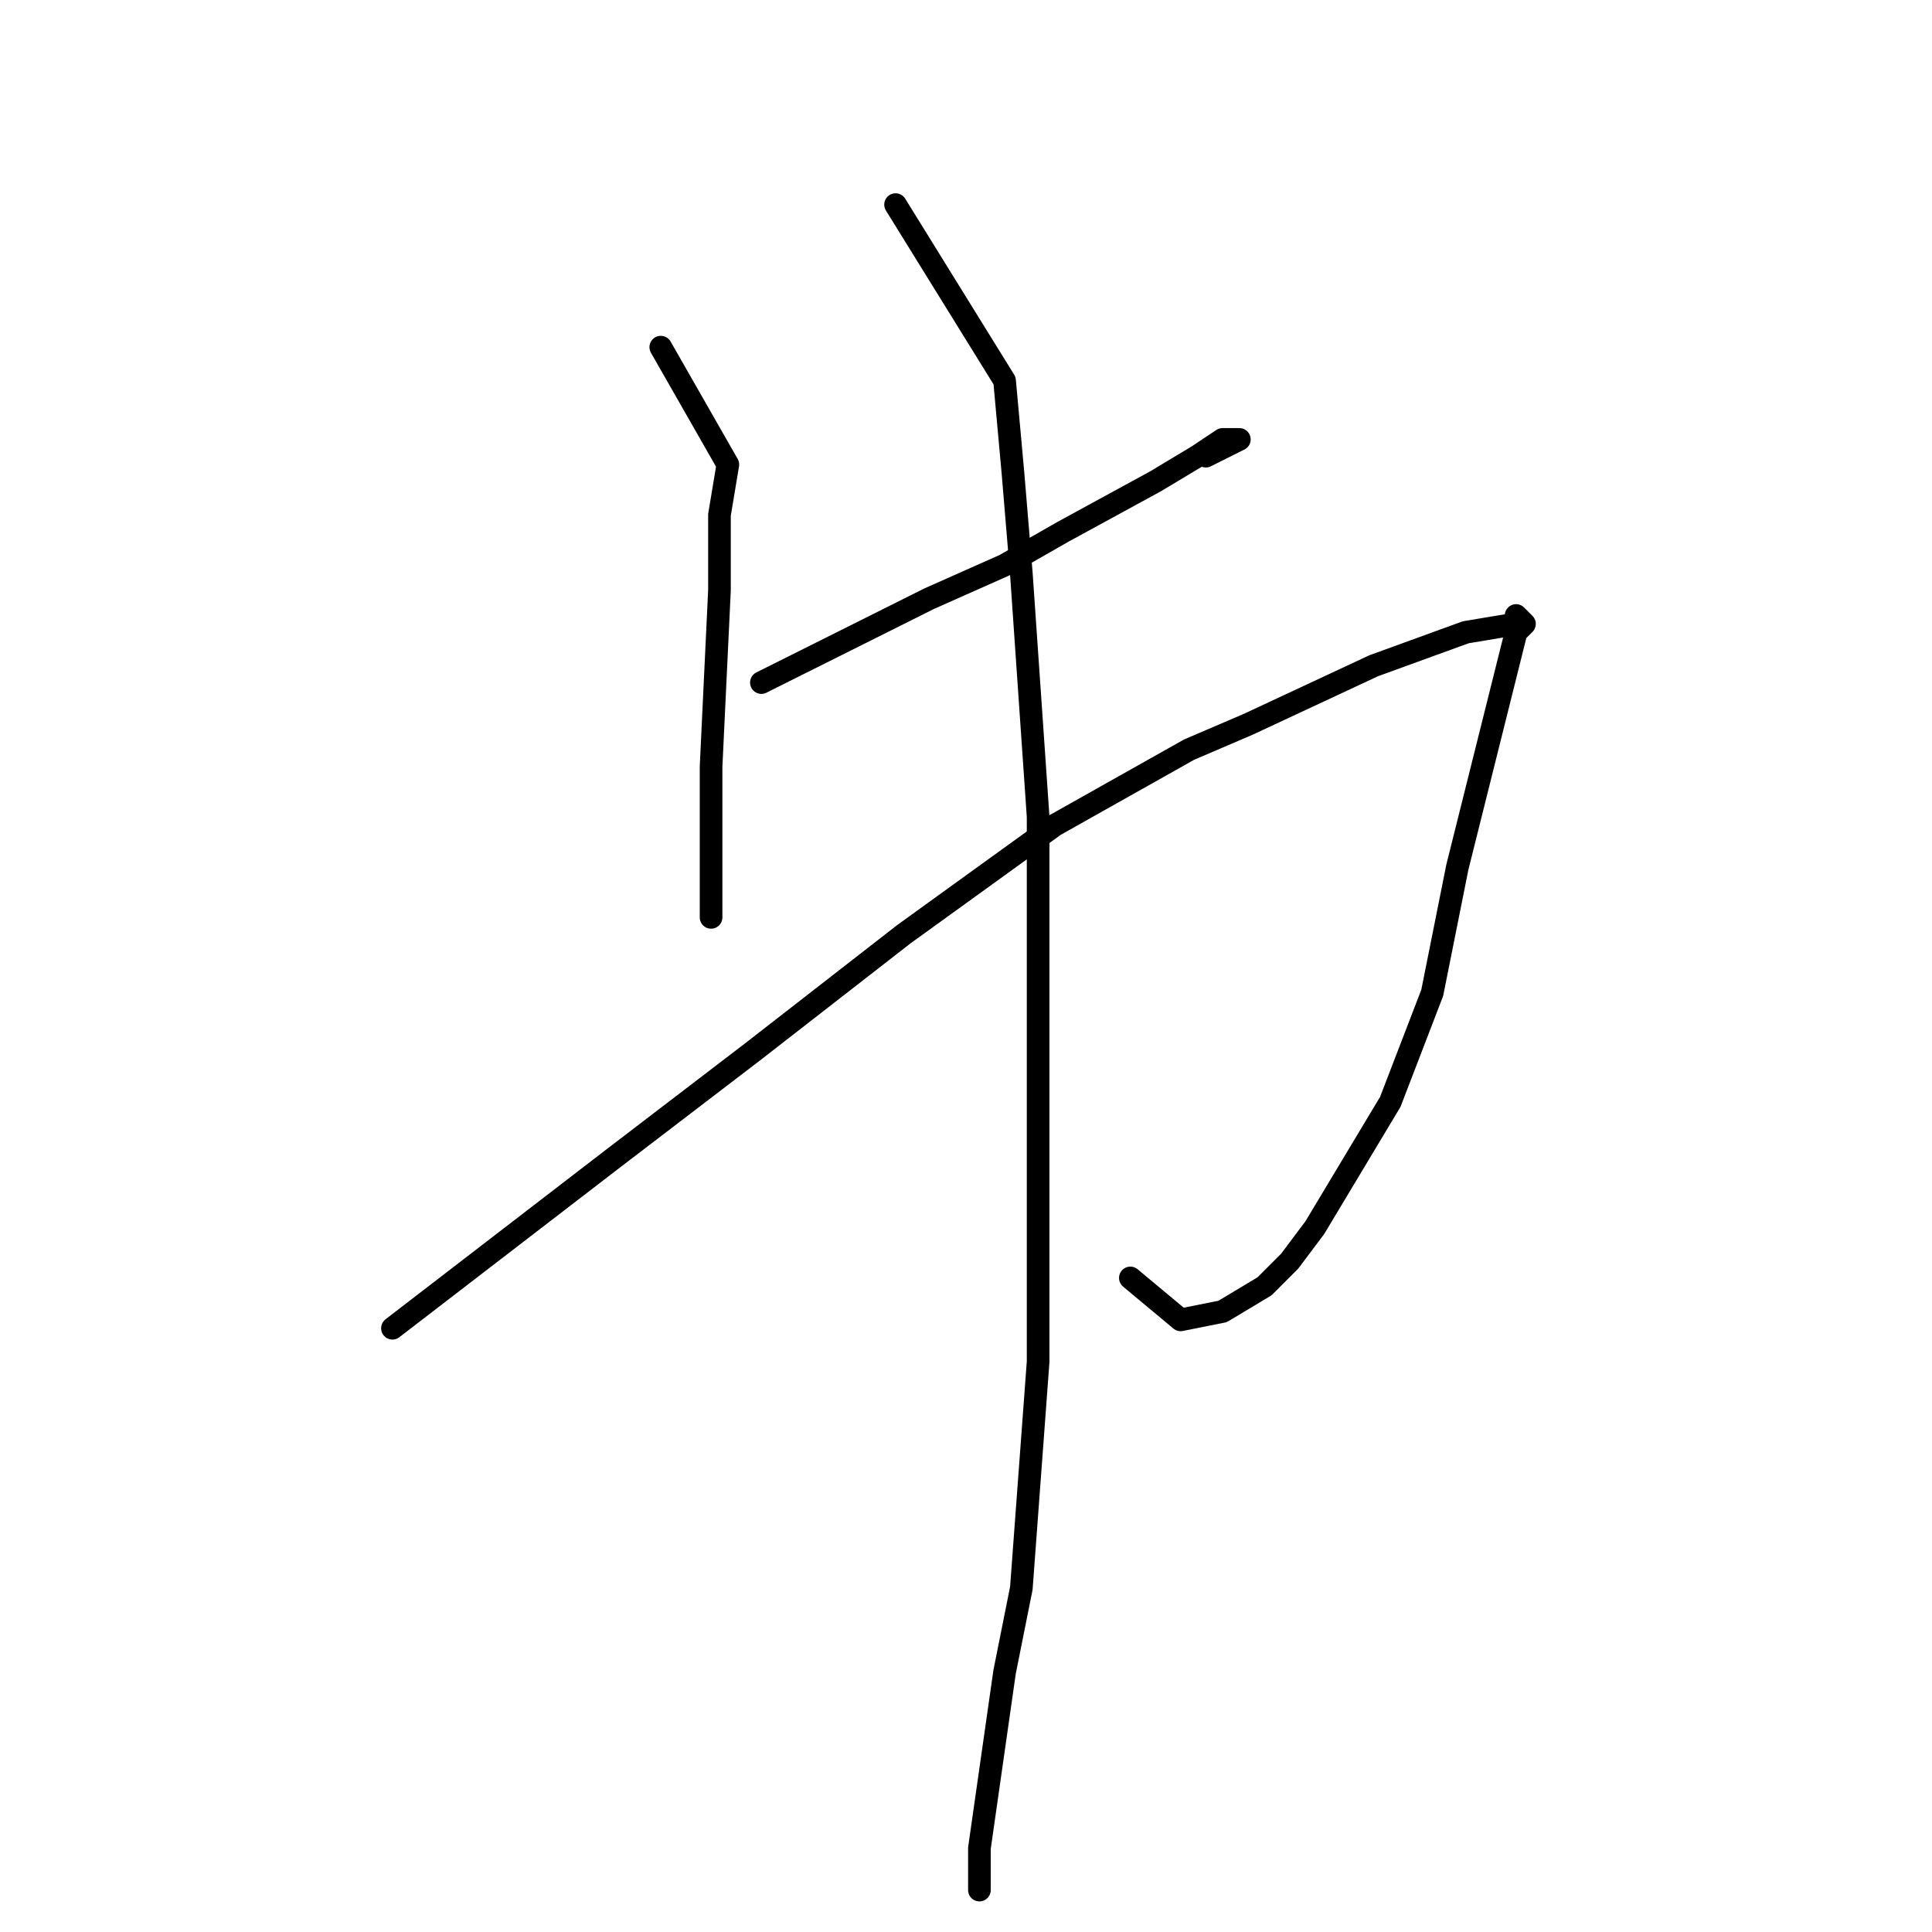 <?xml version="1.0" standalone="no"?>
    <svg width="256" height="256" xmlns="http://www.w3.org/2000/svg" version="1.1">
    <polyline stroke="black" stroke-width="3" stroke-linecap="round" fill="transparent" stroke-linejoin="round" points="87.556 46 96.444 61.556 95.333 68.222 95.333 78.222 94.222 101.556 94.222 116 94.222 121.556 94.222 121.556 " />
        <polyline stroke="black" stroke-width="3" stroke-linecap="round" fill="transparent" stroke-linejoin="round" points="100.889 90.444 123.111 79.333 133.111 74.889 140.889 70.444 153.111 63.778 158.667 60.444 162 58.222 164.222 58.222 162 59.333 159.778 60.444 159.778 60.444 " />
        <polyline stroke="black" stroke-width="3" stroke-linecap="round" fill="transparent" stroke-linejoin="round" points="52 176 80.889 153.778 99.778 139.333 119.778 123.778 139.778 109.333 157.556 99.333 165.333 96 182 88.222 194.222 83.778 200.889 82.667 200.889 81.556 202 82.667 200.889 83.778 197.556 97.111 193.111 114.889 189.778 131.556 184.222 146 174.222 162.667 170.889 167.111 167.556 170.444 162 173.778 156.444 174.889 149.778 169.333 149.778 169.333 " />
        <polyline stroke="black" stroke-width="3" stroke-linecap="round" fill="transparent" stroke-linejoin="round" points="118.667 27.111 133.111 50.444 134.222 62.667 135.333 76 137.556 108.222 137.556 180.444 135.333 210.444 133.111 221.556 129.778 244.889 129.778 250.444 129.778 250.444 " />
        </svg>